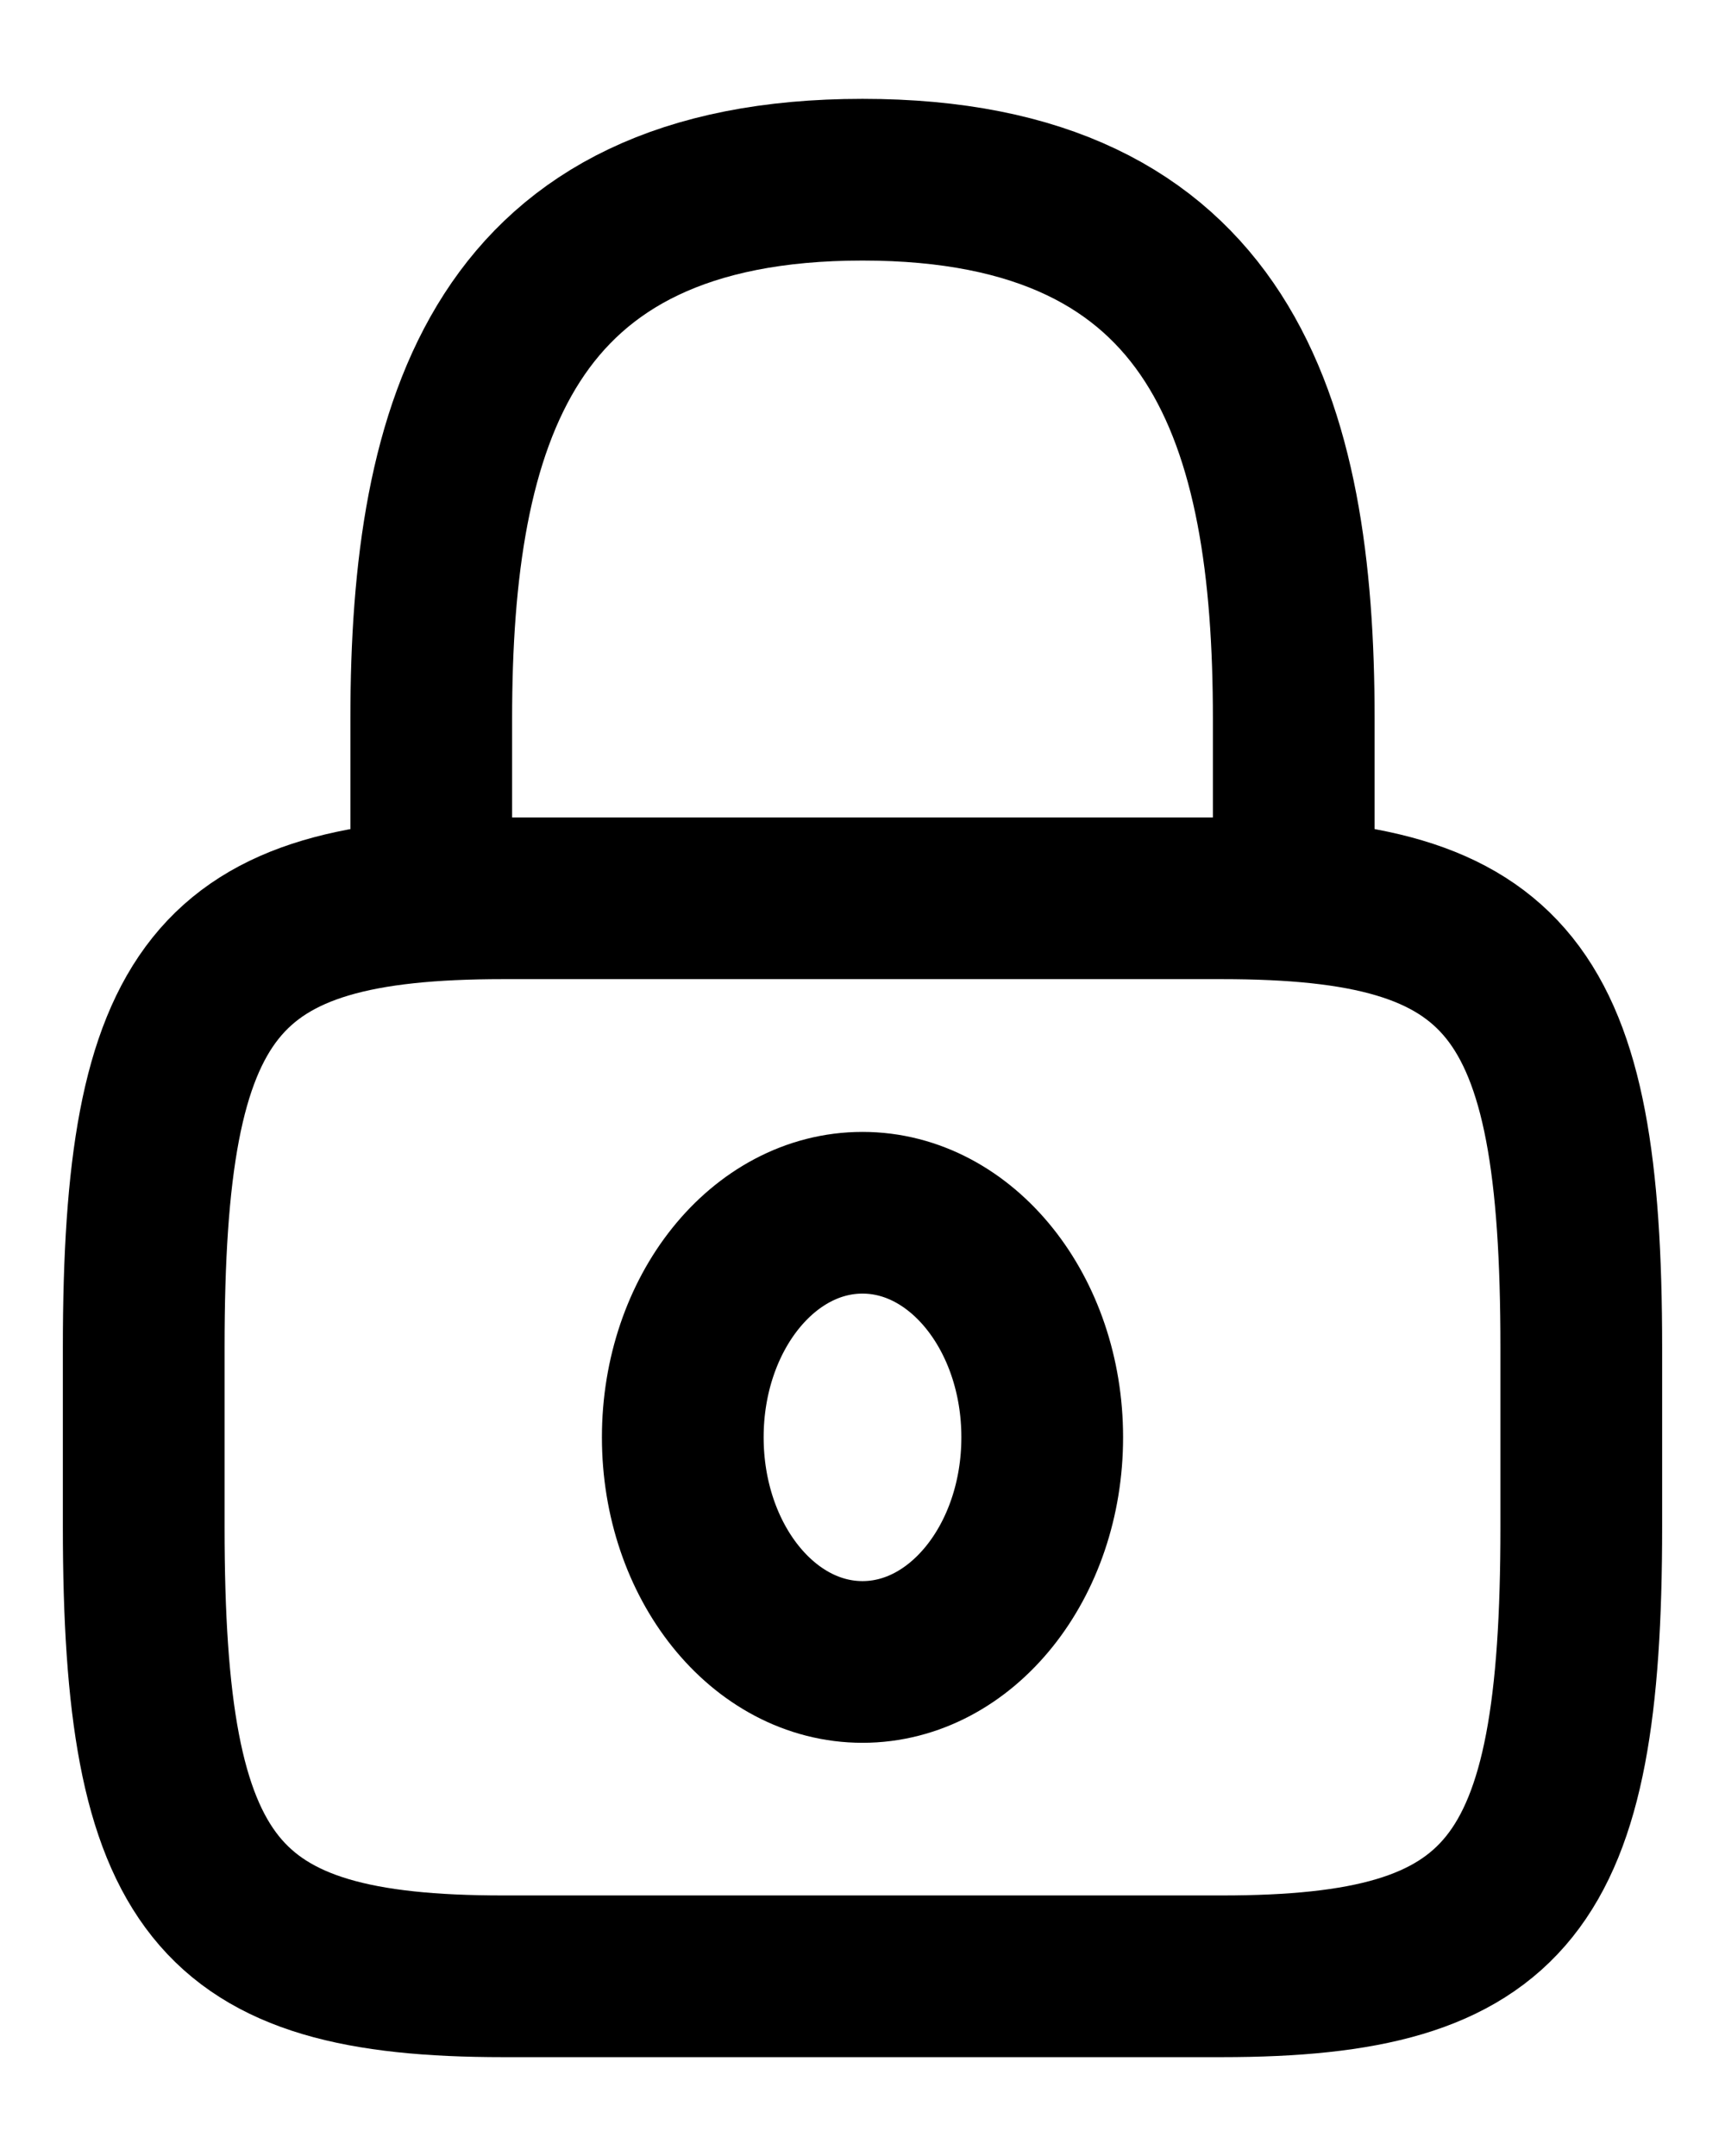 <svg width="16" height="20" viewBox="0 0 16 20" fill="none" xmlns="http://www.w3.org/2000/svg">
<path d="M4 8.334V6.667C4 3.909 4.667 1.667 8 1.667C11.333 1.667 12 3.909 12 6.667V8.334" stroke="black" stroke-width="1.5" stroke-linecap="round" stroke-linejoin="round"/>
<path d="M8 15.417C8.92 15.417 9.667 14.484 9.667 13.333C9.667 12.183 8.92 11.25 8 11.25C7.079 11.25 6.333 12.183 6.333 13.333C6.333 14.484 7.079 15.417 8 15.417Z" stroke="black" stroke-width="1.5" stroke-linecap="round" stroke-linejoin="round"/>
<path d="M11.333 18.333H4.667C2 18.333 1.333 17.5 1.333 14.166V12.5C1.333 9.166 2 8.333 4.667 8.333H11.333C14 8.333 14.667 9.166 14.667 12.5V14.166C14.667 17.5 14 18.333 11.333 18.333Z" stroke="black" stroke-width="1.5" stroke-linecap="round" stroke-linejoin="round"/>
</svg>
